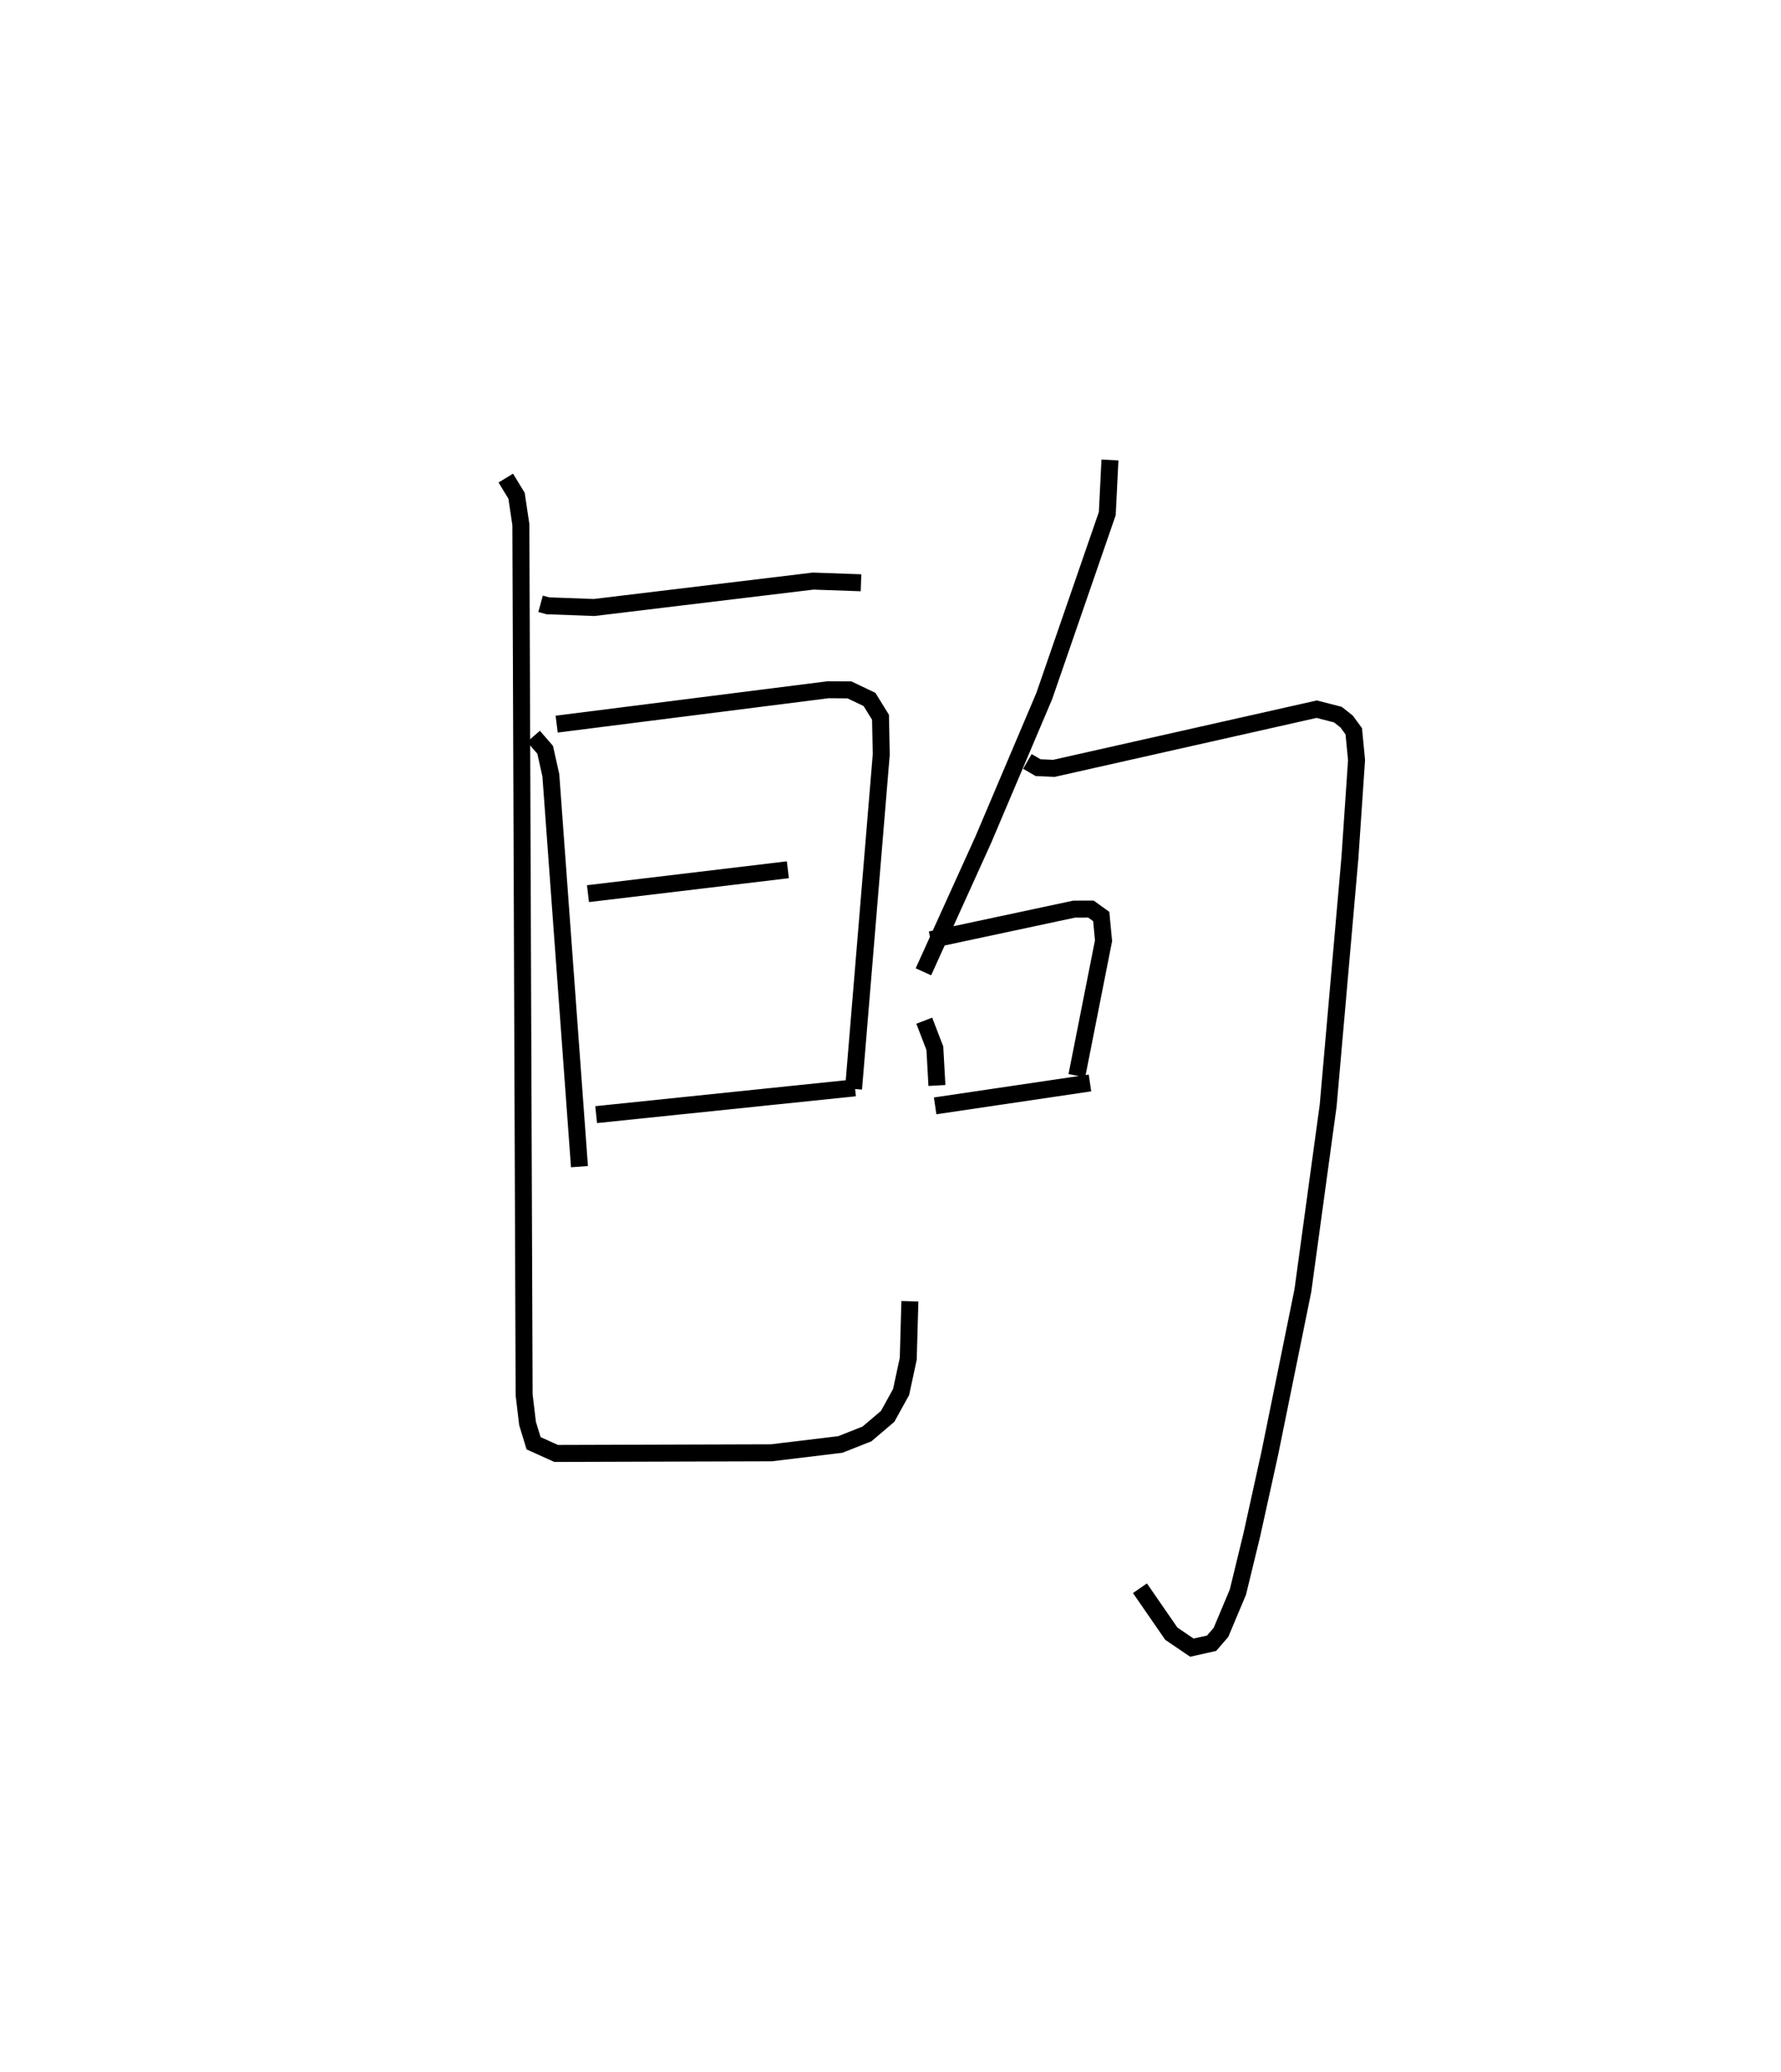 <?xml version="1.0" encoding="utf-8" ?>
<svg baseProfile="full" height="122.007" version="1.1" width="104.91" xmlns="http://www.w3.org/2000/svg" xmlns:ev="http://www.w3.org/2001/xml-events" xmlns:xlink="http://www.w3.org/1999/xlink"><defs /><rect fill="white" height="122.007" width="104.91" x="0" y="0" /><path d="M25,25 m0.0,0.0 m6.843,10.55 l0.425,0.116 2.724,0.101 l12.907,-1.555 2.819,0.099 m-19.294,9.041 l0.688,0.792 0.335,1.501 l1.686,23.041 m-1.343,-26.053 l15.998,-2.025 1.251,0.009 l1.178,0.562 0.649,1.05 l0.044,2.194 -1.632,19.686 m-15.643,-11.495 l11.774,-1.407 m-11.293,14.417 l15.248,-1.578 m-20.571,-35.899 l0.635,1.041 0.254,1.702 l0.192,51.231 0.201,1.686 l0.356,1.165 1.33,0.6 l12.674,-0.038 4.063,-0.49 l1.572,-0.621 1.217,-1.033 l0.793,-1.435 0.421,-1.957 l0.096,-3.386 m11.785,-49.531 l-0.157,3.157 -3.712,10.74 l-3.59,8.456 -3.529,7.781 m6.125,-12.385 l0.628,0.366 0.935,0.041 l15.478,-3.484 1.247,0.319 l0.514,0.405 0.423,0.576 l0.164,1.695 -0.391,5.755 l-1.281,14.589 -1.492,10.903 l-1.943,9.555 -1.064,4.825 l-0.818,3.36 -0.998,2.373 l-0.552,0.638 -1.16,0.26 l-1.211,-0.822 -1.849,-2.676 m-12.705,-33.415 l0.624,1.622 0.122,2.193 m-0.373,-8.578 l8.456,-1.805 0.99,-0.003 l0.606,0.437 0.135,1.427 l-1.572,7.945 m-8.347,1.777 l9.12,-1.349 " fill="none" stroke="black" stroke-width="1" /></svg>